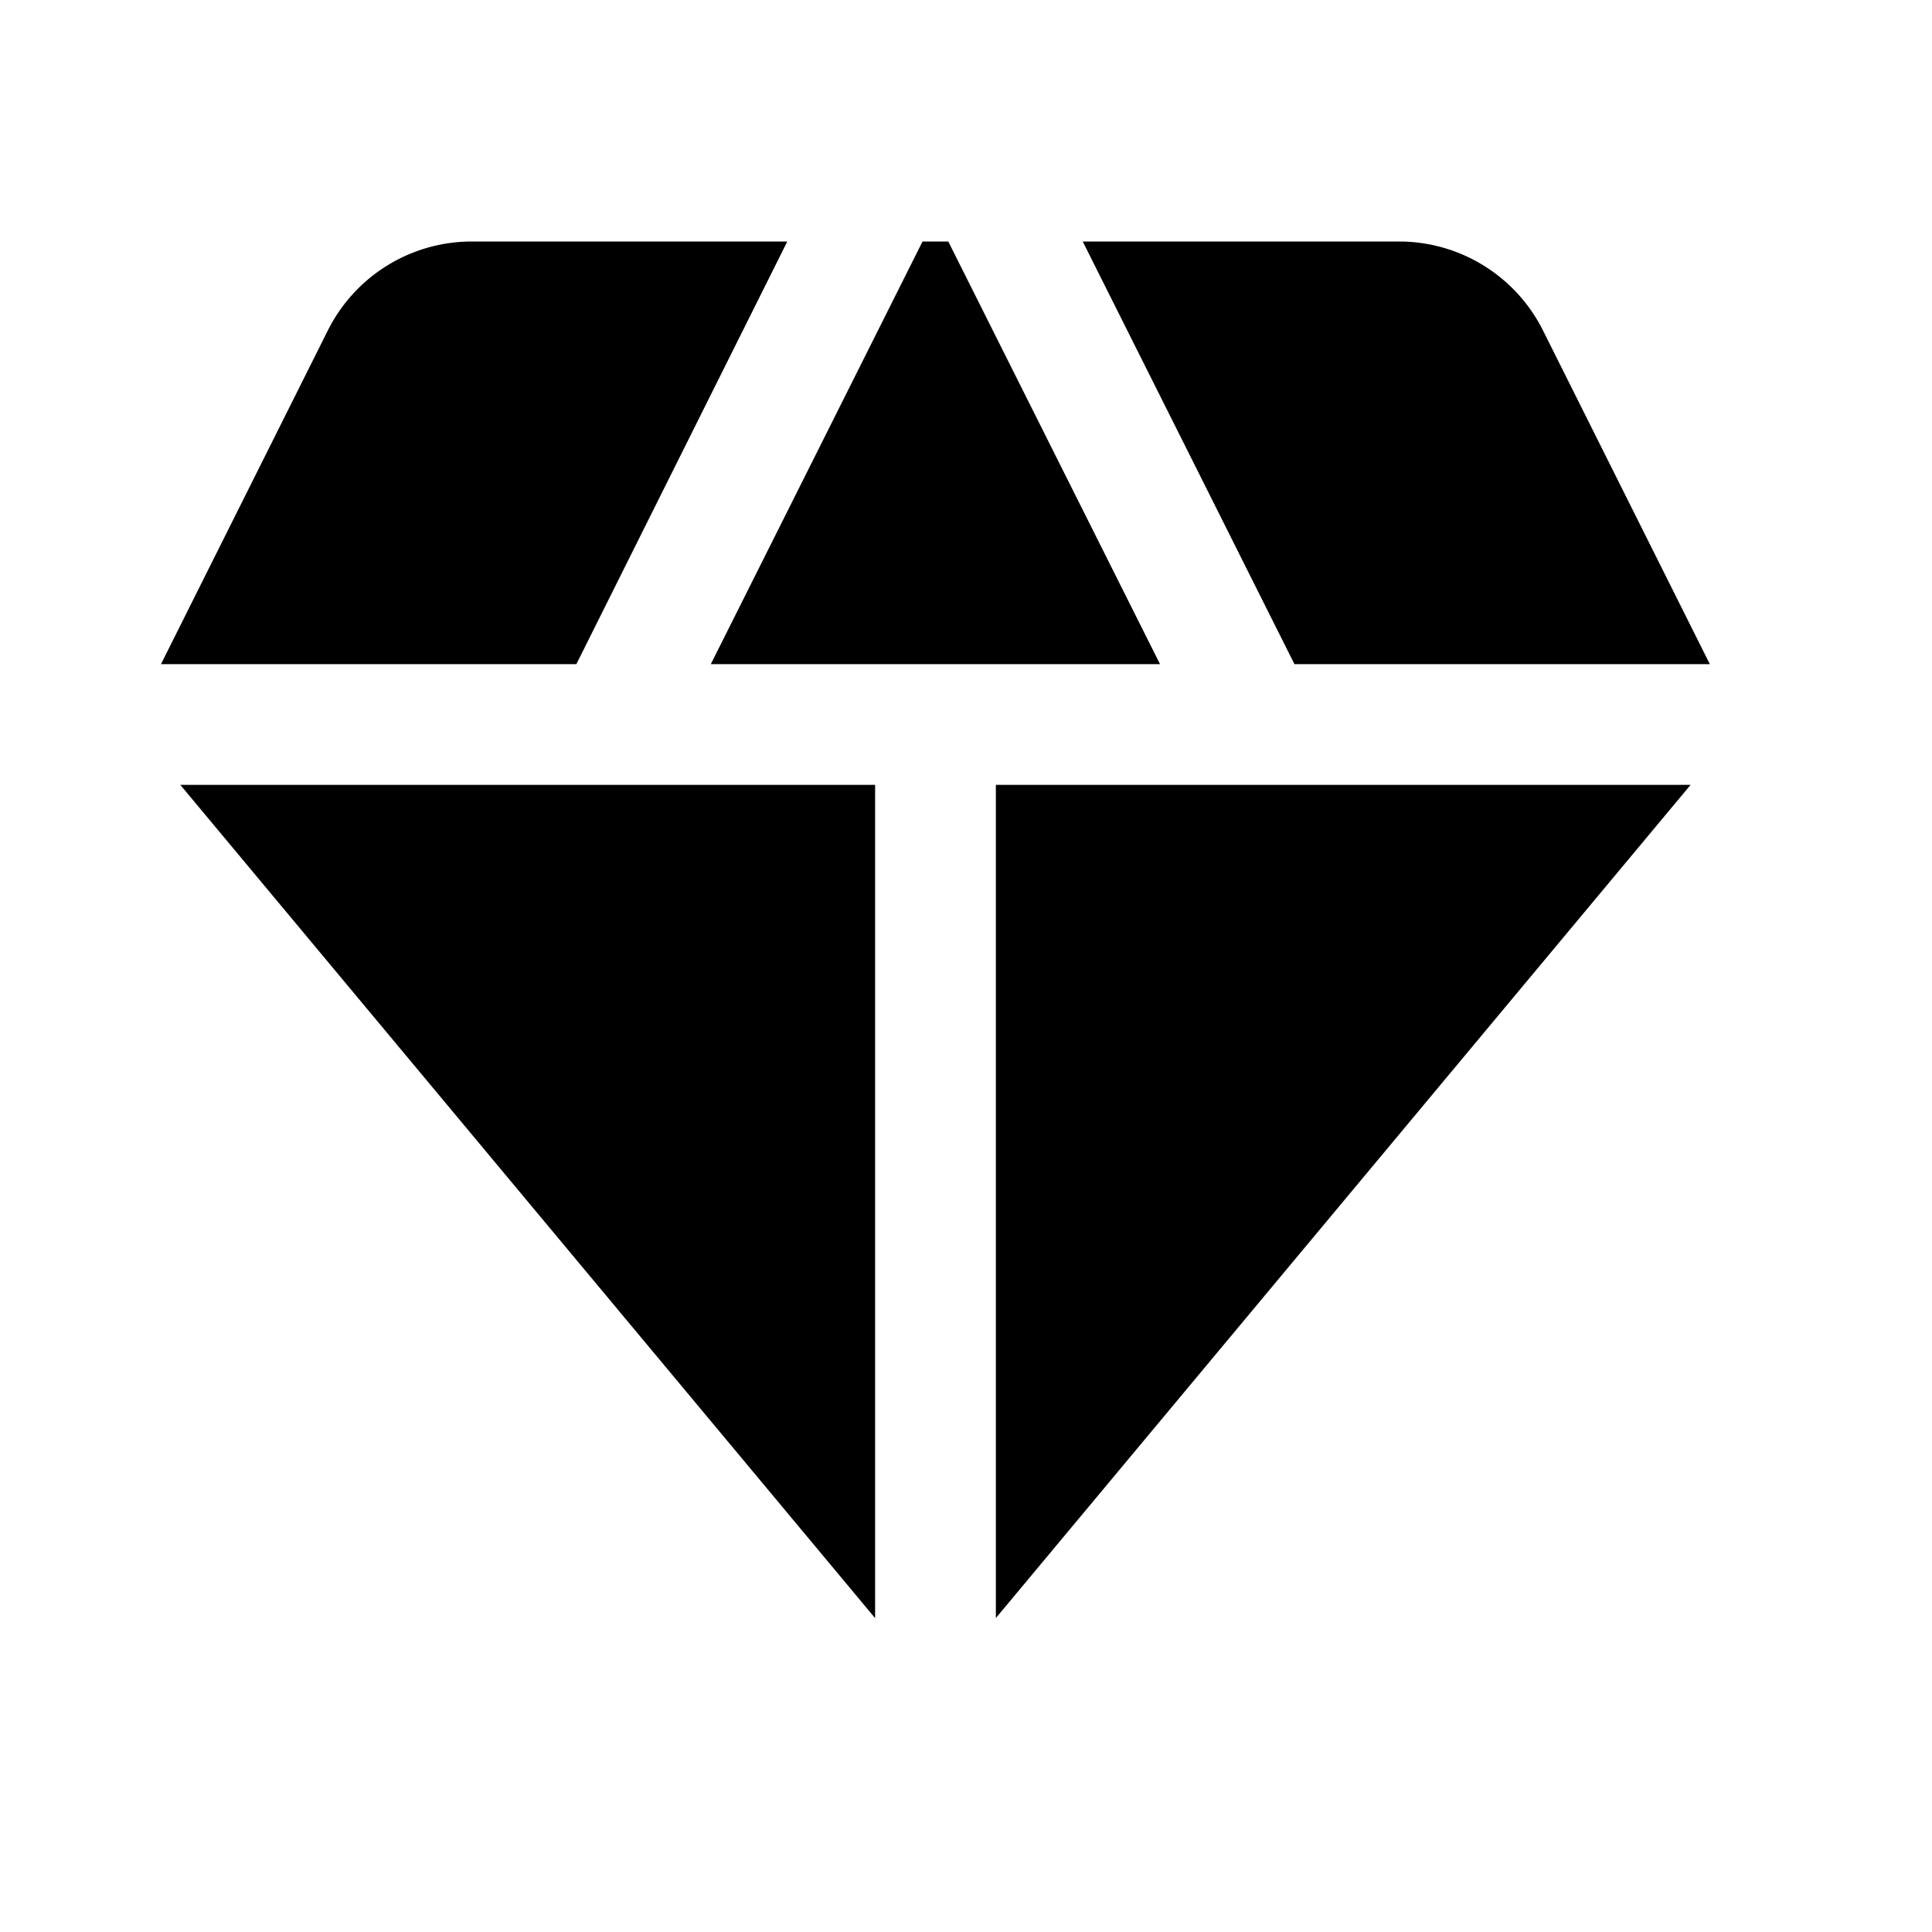 <svg viewBox="0 0 24 24" xmlns="http://www.w3.org/2000/svg"><path fill-rule="evenodd" d="M9.78 3 7.16 8.25H2l2.07-4.14A2 2 0 0 1 5.86 3h3.92Zm2 0h-.32L8.83 8.25h5.58L11.78 3Zm4.3 5.25h5.16l-2.07-4.14A2 2 0 0 0 17.38 3h-3.93l2.63 5.25Zm-3.709 1.5h8.63l-8.63 10.35V9.75Zm-1.5 10.35V9.75H2.24l8.63 10.35Z" clip-rule="evenodd"/></svg>